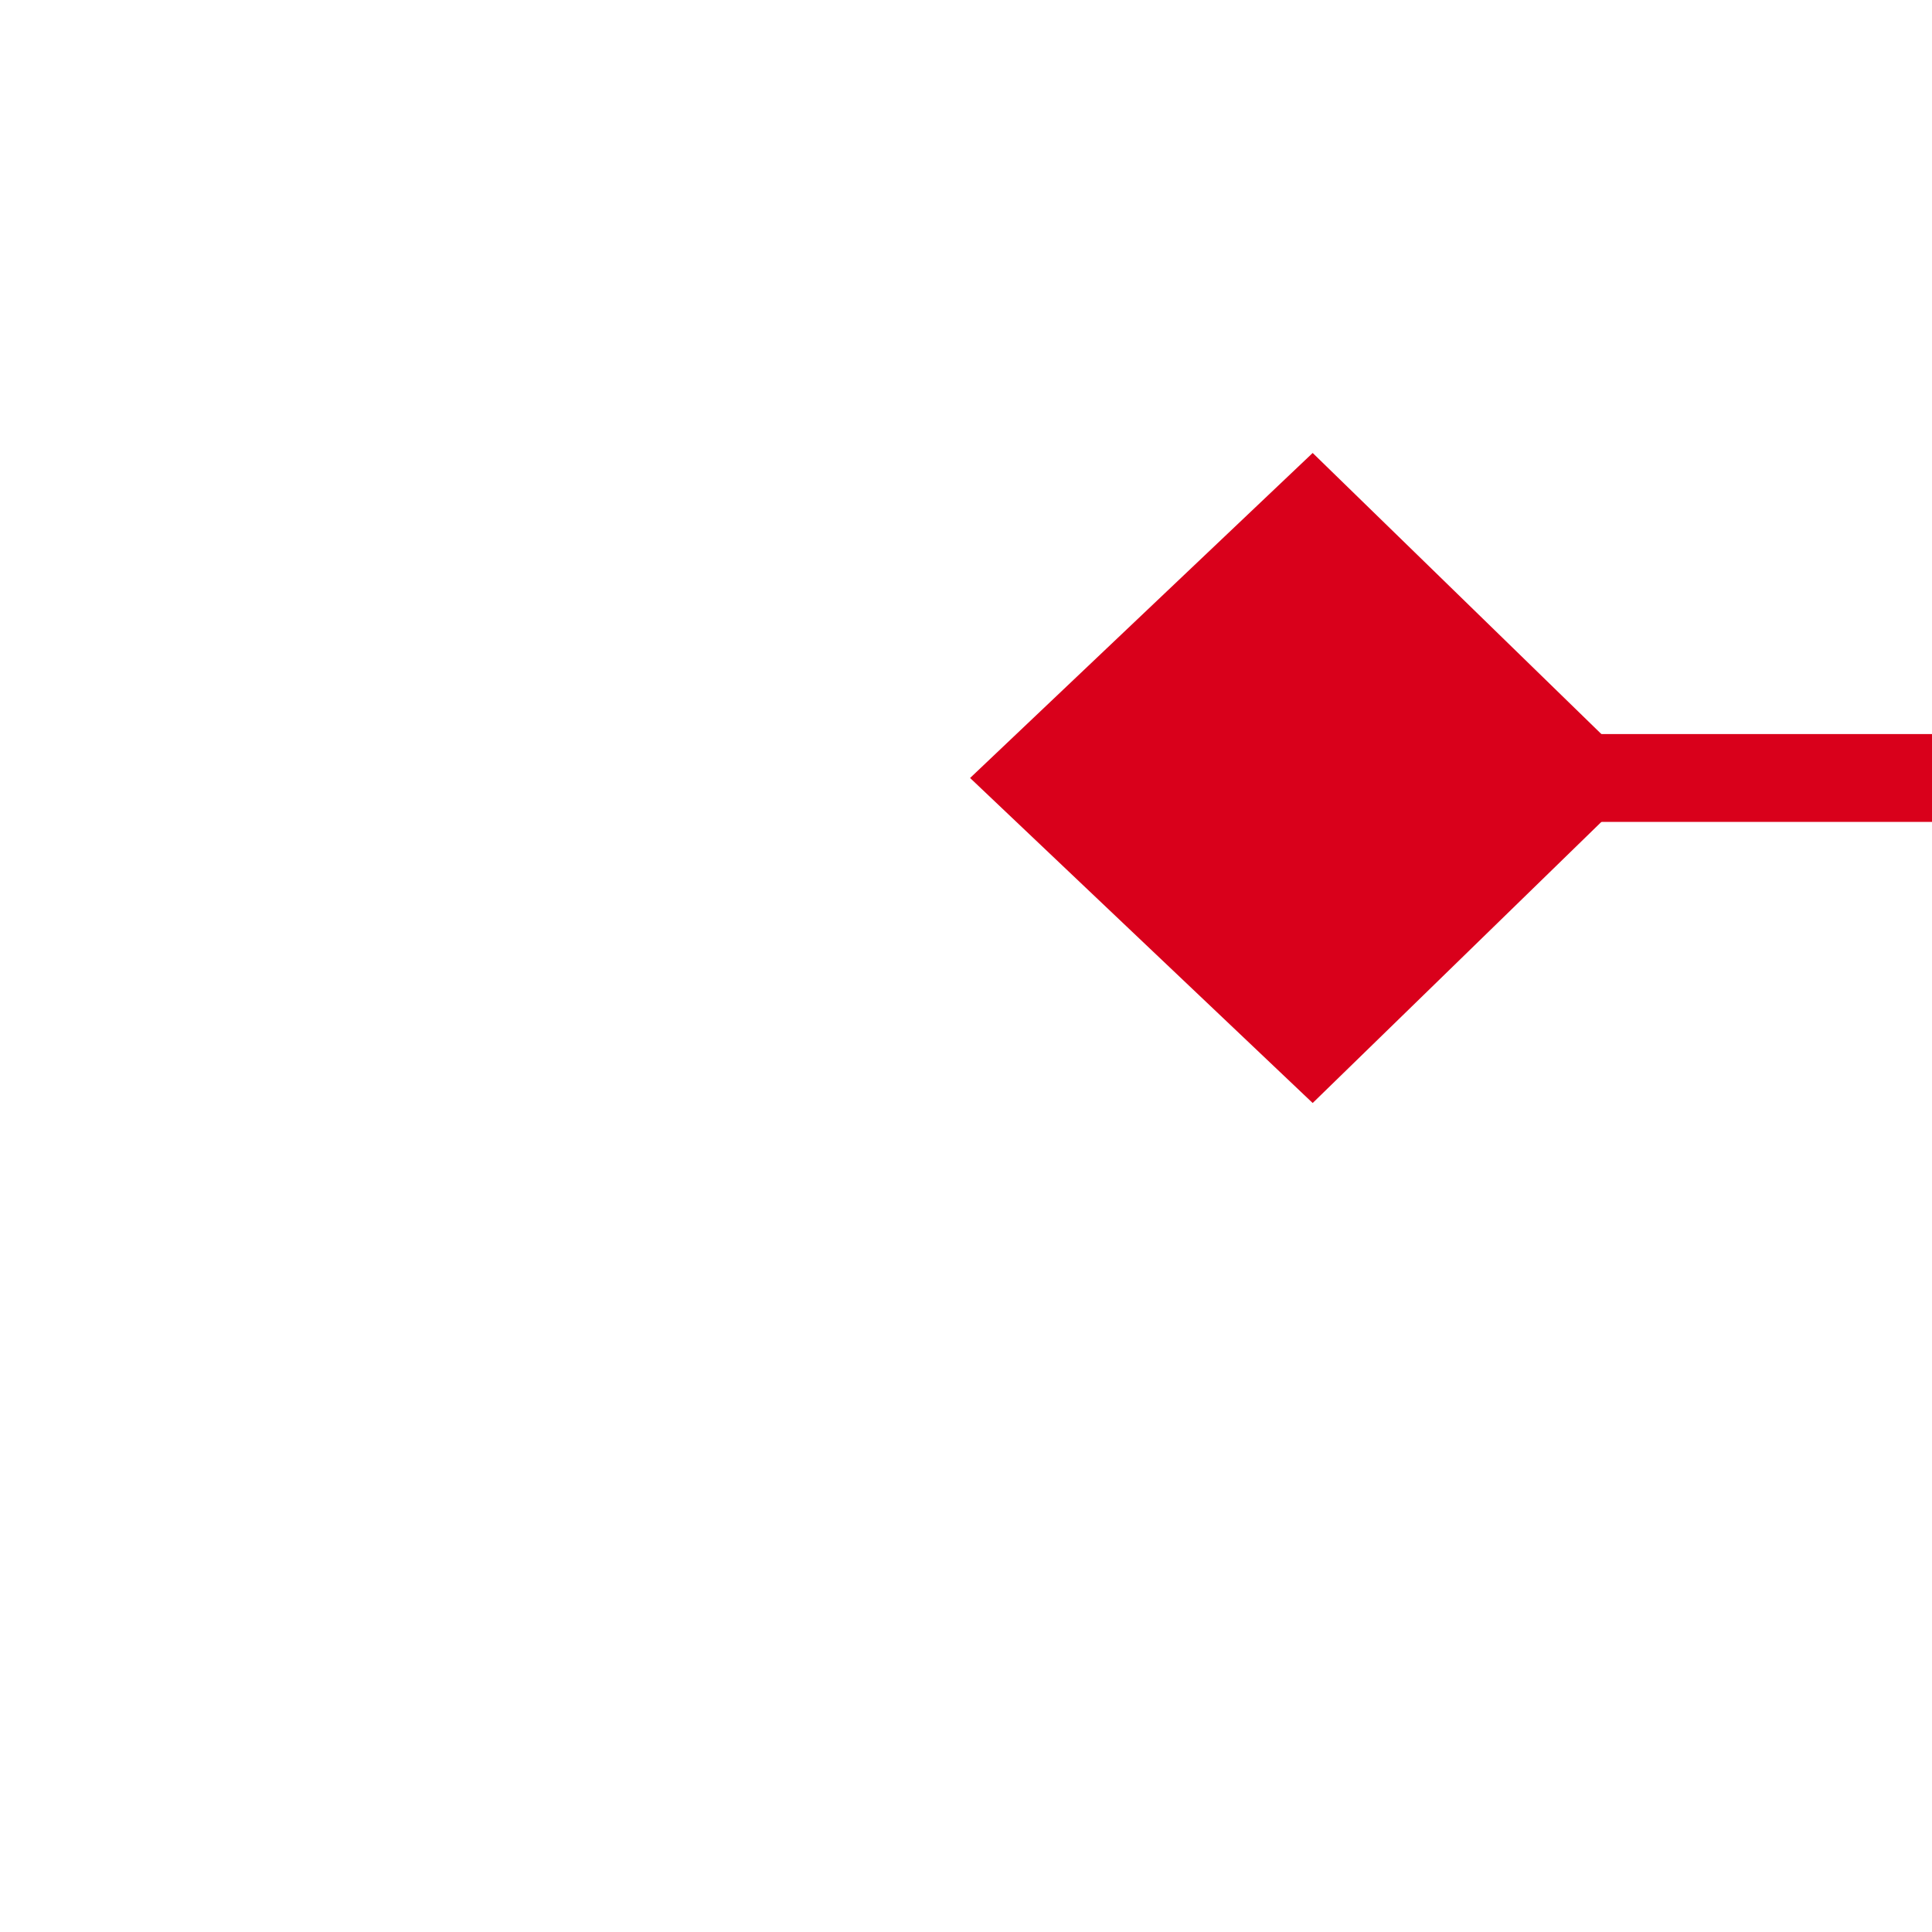 ﻿<?xml version="1.0" encoding="utf-8"?>
<svg version="1.1" xmlns:xlink="http://www.w3.org/1999/xlink" width="22px" height="22px" preserveAspectRatio="xMinYMid meet" viewBox="2250 447  22 20" xmlns="http://www.w3.org/2000/svg">
  <g transform="matrix(1 0.017 -0.017 1 8.32 -39.39 )">
    <path d="M 2263.9 451.8  L 2260 455.5  L 2263.9 459.2  L 2267.7 455.5  L 2263.9 451.8  Z M 2378.1 459.2  L 2382 455.5  L 2378.1 451.8  L 2374.3 455.5  L 2378.1 459.2  Z " fill-rule="nonzero" fill="#d9001b" stroke="none" transform="matrix(1 -0.017 0.017 1 -7.268 38.741 )" />
    <path d="M 2261 455.5  L 2381 455.5  " stroke-width="1" stroke="#d9001b" fill="none" transform="matrix(1 -0.017 0.017 1 -7.268 38.741 )" />
  </g>
</svg>